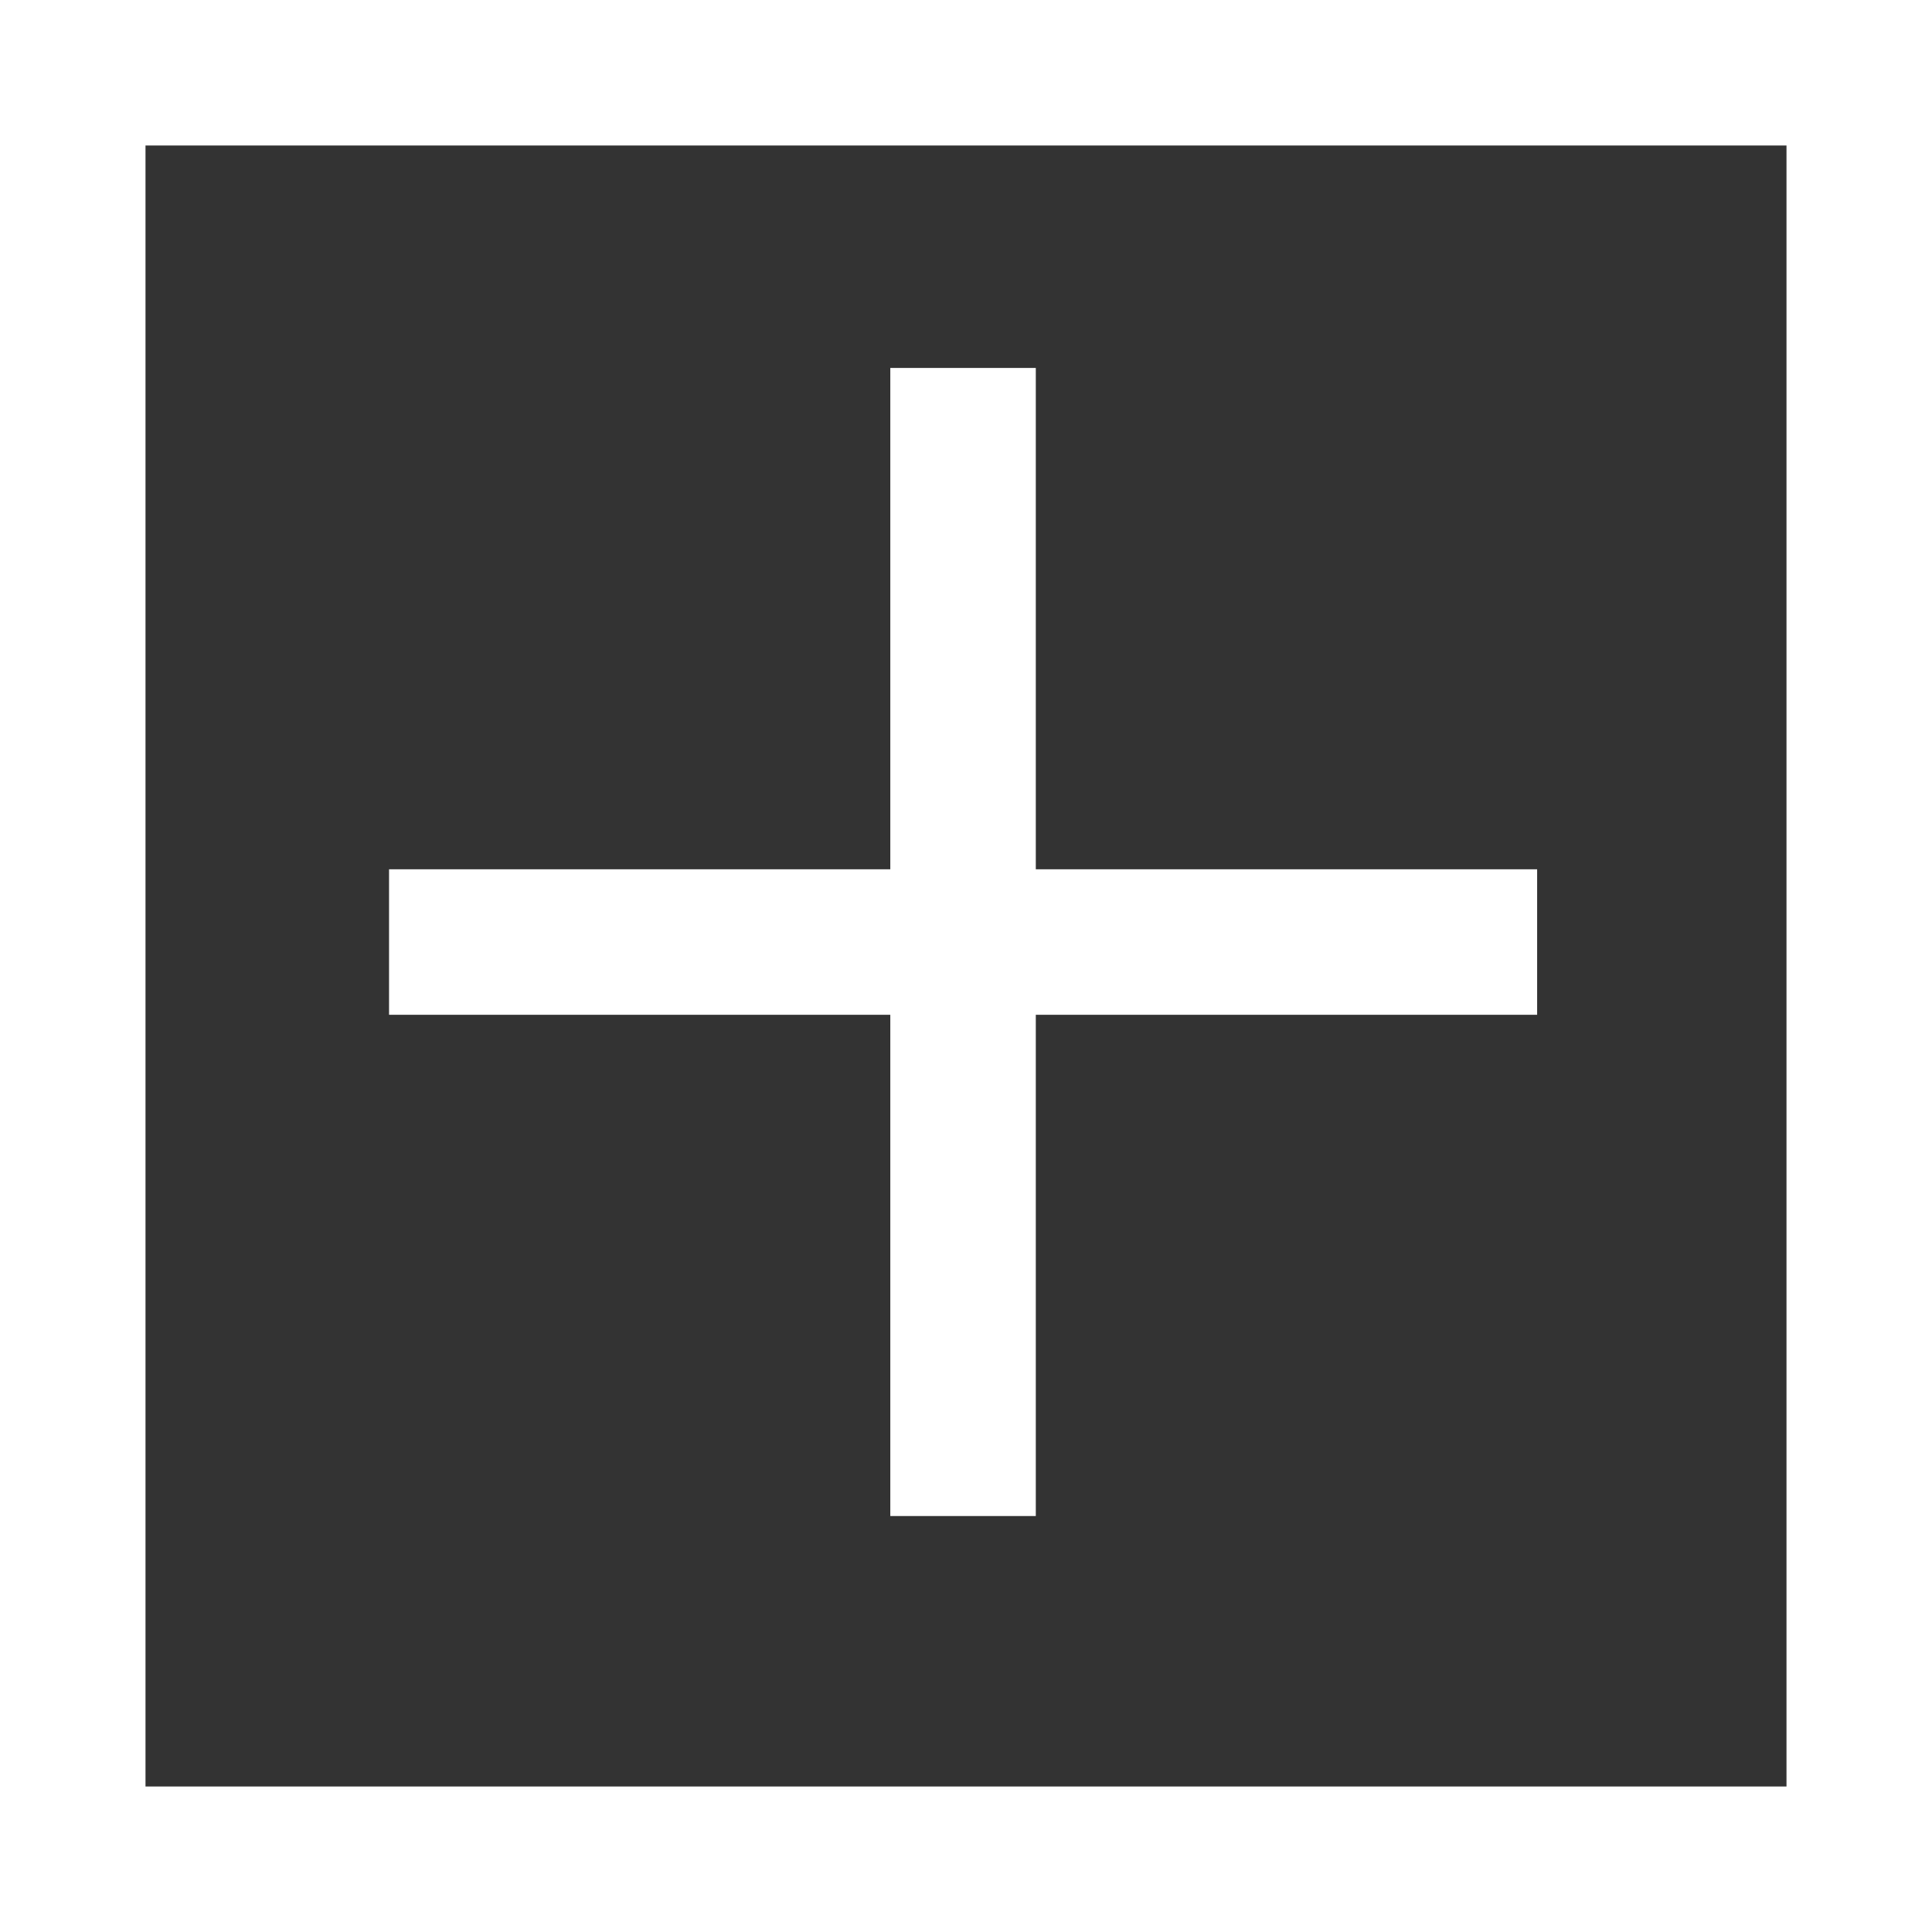 <?xml version="1.0" encoding="UTF-8"?><svg id="_图层_2" xmlns="http://www.w3.org/2000/svg" viewBox="0 0 239.01 239.01"><rect x="0" y="0" width="239.01" height="239.01" fill="#333333" stroke="none"/><defs><style>.cls-1{fill:#f7941d;}.cls-1,.cls-2{stroke:#fff;stroke-miterlimit:10;stroke-width:18px;}.cls-2{fill:none;}</style></defs><g id="_图层_1-2"><rect class="cls-2" x="9" y="9" width="221.01" height="221.01"/><line class="cls-1" x1="48.13" y1="116.54" x2="190.16" y2="116.54"/><line class="cls-1" x1="119.14" y1="187.55" x2="119.14" y2="45.52"/></g></svg>